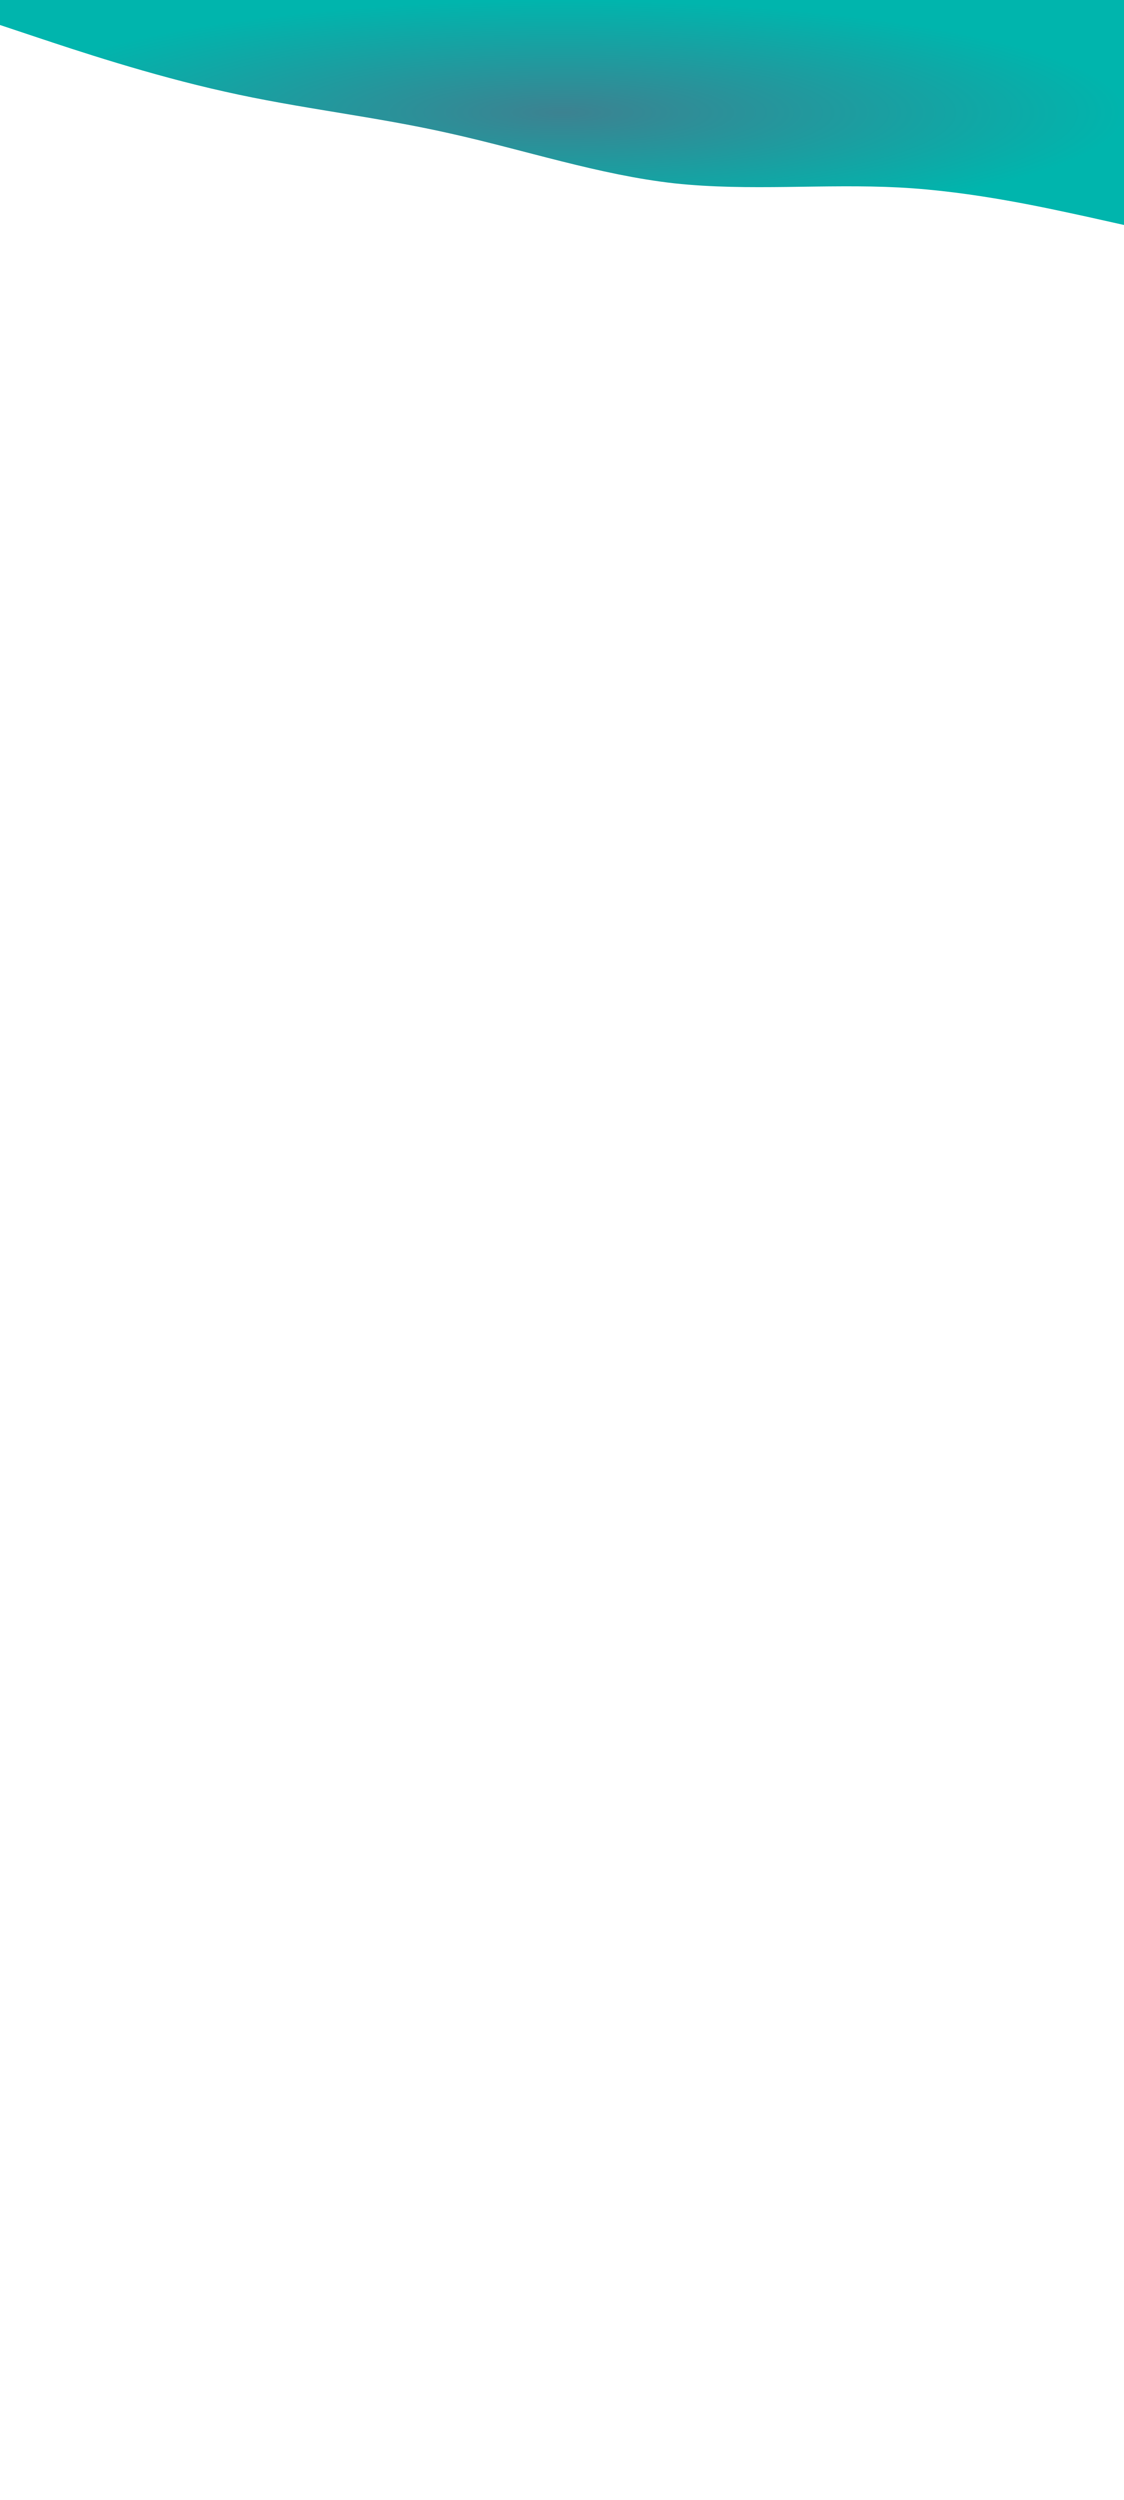 <?xml version="1.0" standalone="no"?>


<svg xmlns="http://www.w3.org/2000/svg" viewBox="0 0 1440 3200">

<radialGradient id="linear-gradient">
  <stop offset="0%" stop-color="#3C8291"/>
  <stop offset="100%" stop-color="#00B5AD"/>
</radialGradient>


<!-- <path fill="#0099ff" fill-opacity="1" d="M0,32L60,48C120,64,240,96,360,117.3C480,139,600,149,720,176C840,203,960,245,1080,266.7C1200,288,1320,288,1380,288L1440,288L1440,0L1380,0C1320,0,1200,0,1080,0C960,0,840,0,720,0C600,0,480,0,360,0C240,0,120,0,60,0L0,0Z"></path> -->

<path fill="url(#linear-gradient)" fill-opacity="1" d="M0,32L48,48C96,64,192,96,288,117.3C384,139,480,149,576,170.7C672,192,768,224,864,234.7C960,245,1056,235,1152,240C1248,245,1344,267,1392,277.3L1440,288L1440,0L1392,0C1344,0,1248,0,1152,0C1056,0,960,0,864,0C768,0,672,0,576,0C480,0,384,0,288,0C192,0,96,0,48,0L0,0Z"></path></svg>